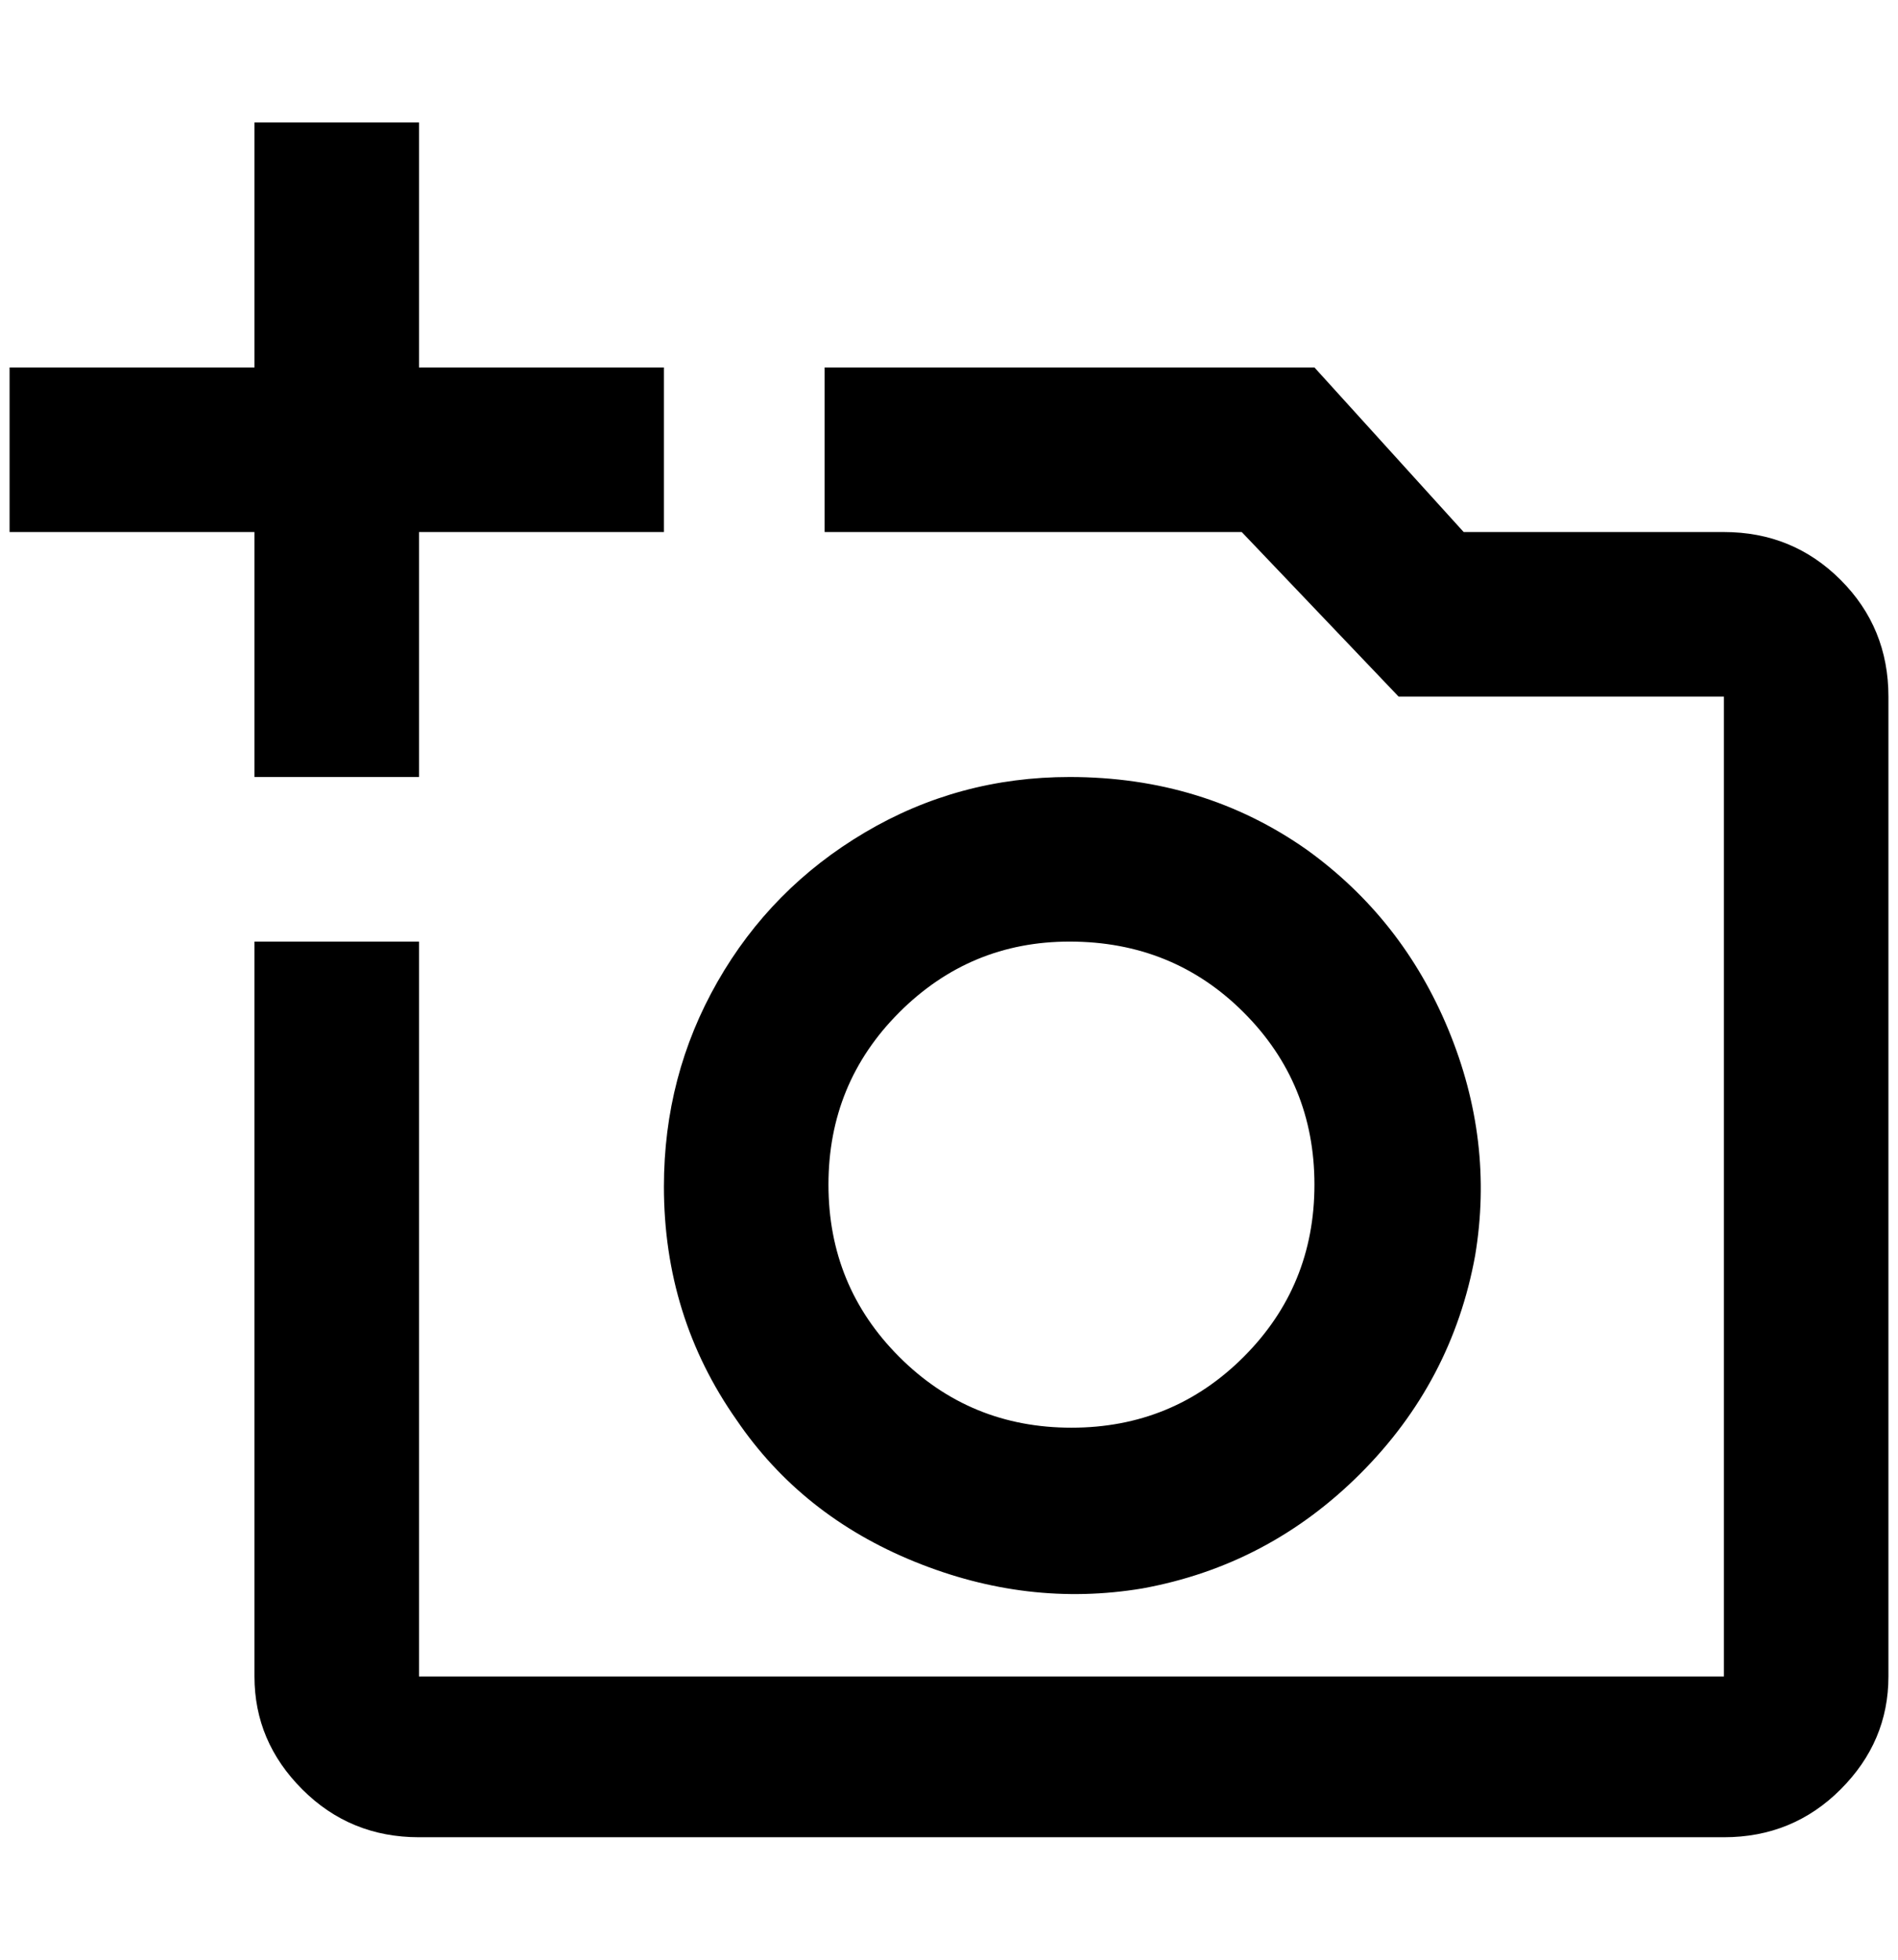 <?xml version="1.0" standalone="no"?>
<!DOCTYPE svg PUBLIC "-//W3C//DTD SVG 1.1//EN" "http://www.w3.org/Graphics/SVG/1.1/DTD/svg11.dtd" >
<svg xmlns="http://www.w3.org/2000/svg" xmlns:xlink="http://www.w3.org/1999/xlink" version="1.1" viewBox="-10 0 1984 2048">
   <path fill="currentColor"
d="M1792 556h-272l-156 -172h-512v172h436l164 172h340v1024h-1364v-768h-172v768q0 68 50 118t122 50h1364q72 0 122 -50t50 -118v-1024q0 -72 -50 -122t-122 -50zM684 1240q0 136 76 244q68 100 186 148t238 28q132 -24 228 -120t120 -228q20 -120 -28 -236t-148 -188
q-108 -76 -248 -76q-116 0 -214 58t-154 156t-56 214zM1108 984q108 0 182 74t74 180t-74 180t-180 74t-180 -74t-74 -180t74 -180t178 -74zM428 556h256v-172h-256v-256h-172v256h-256v172h256v256h172v-256z" />
</svg>
